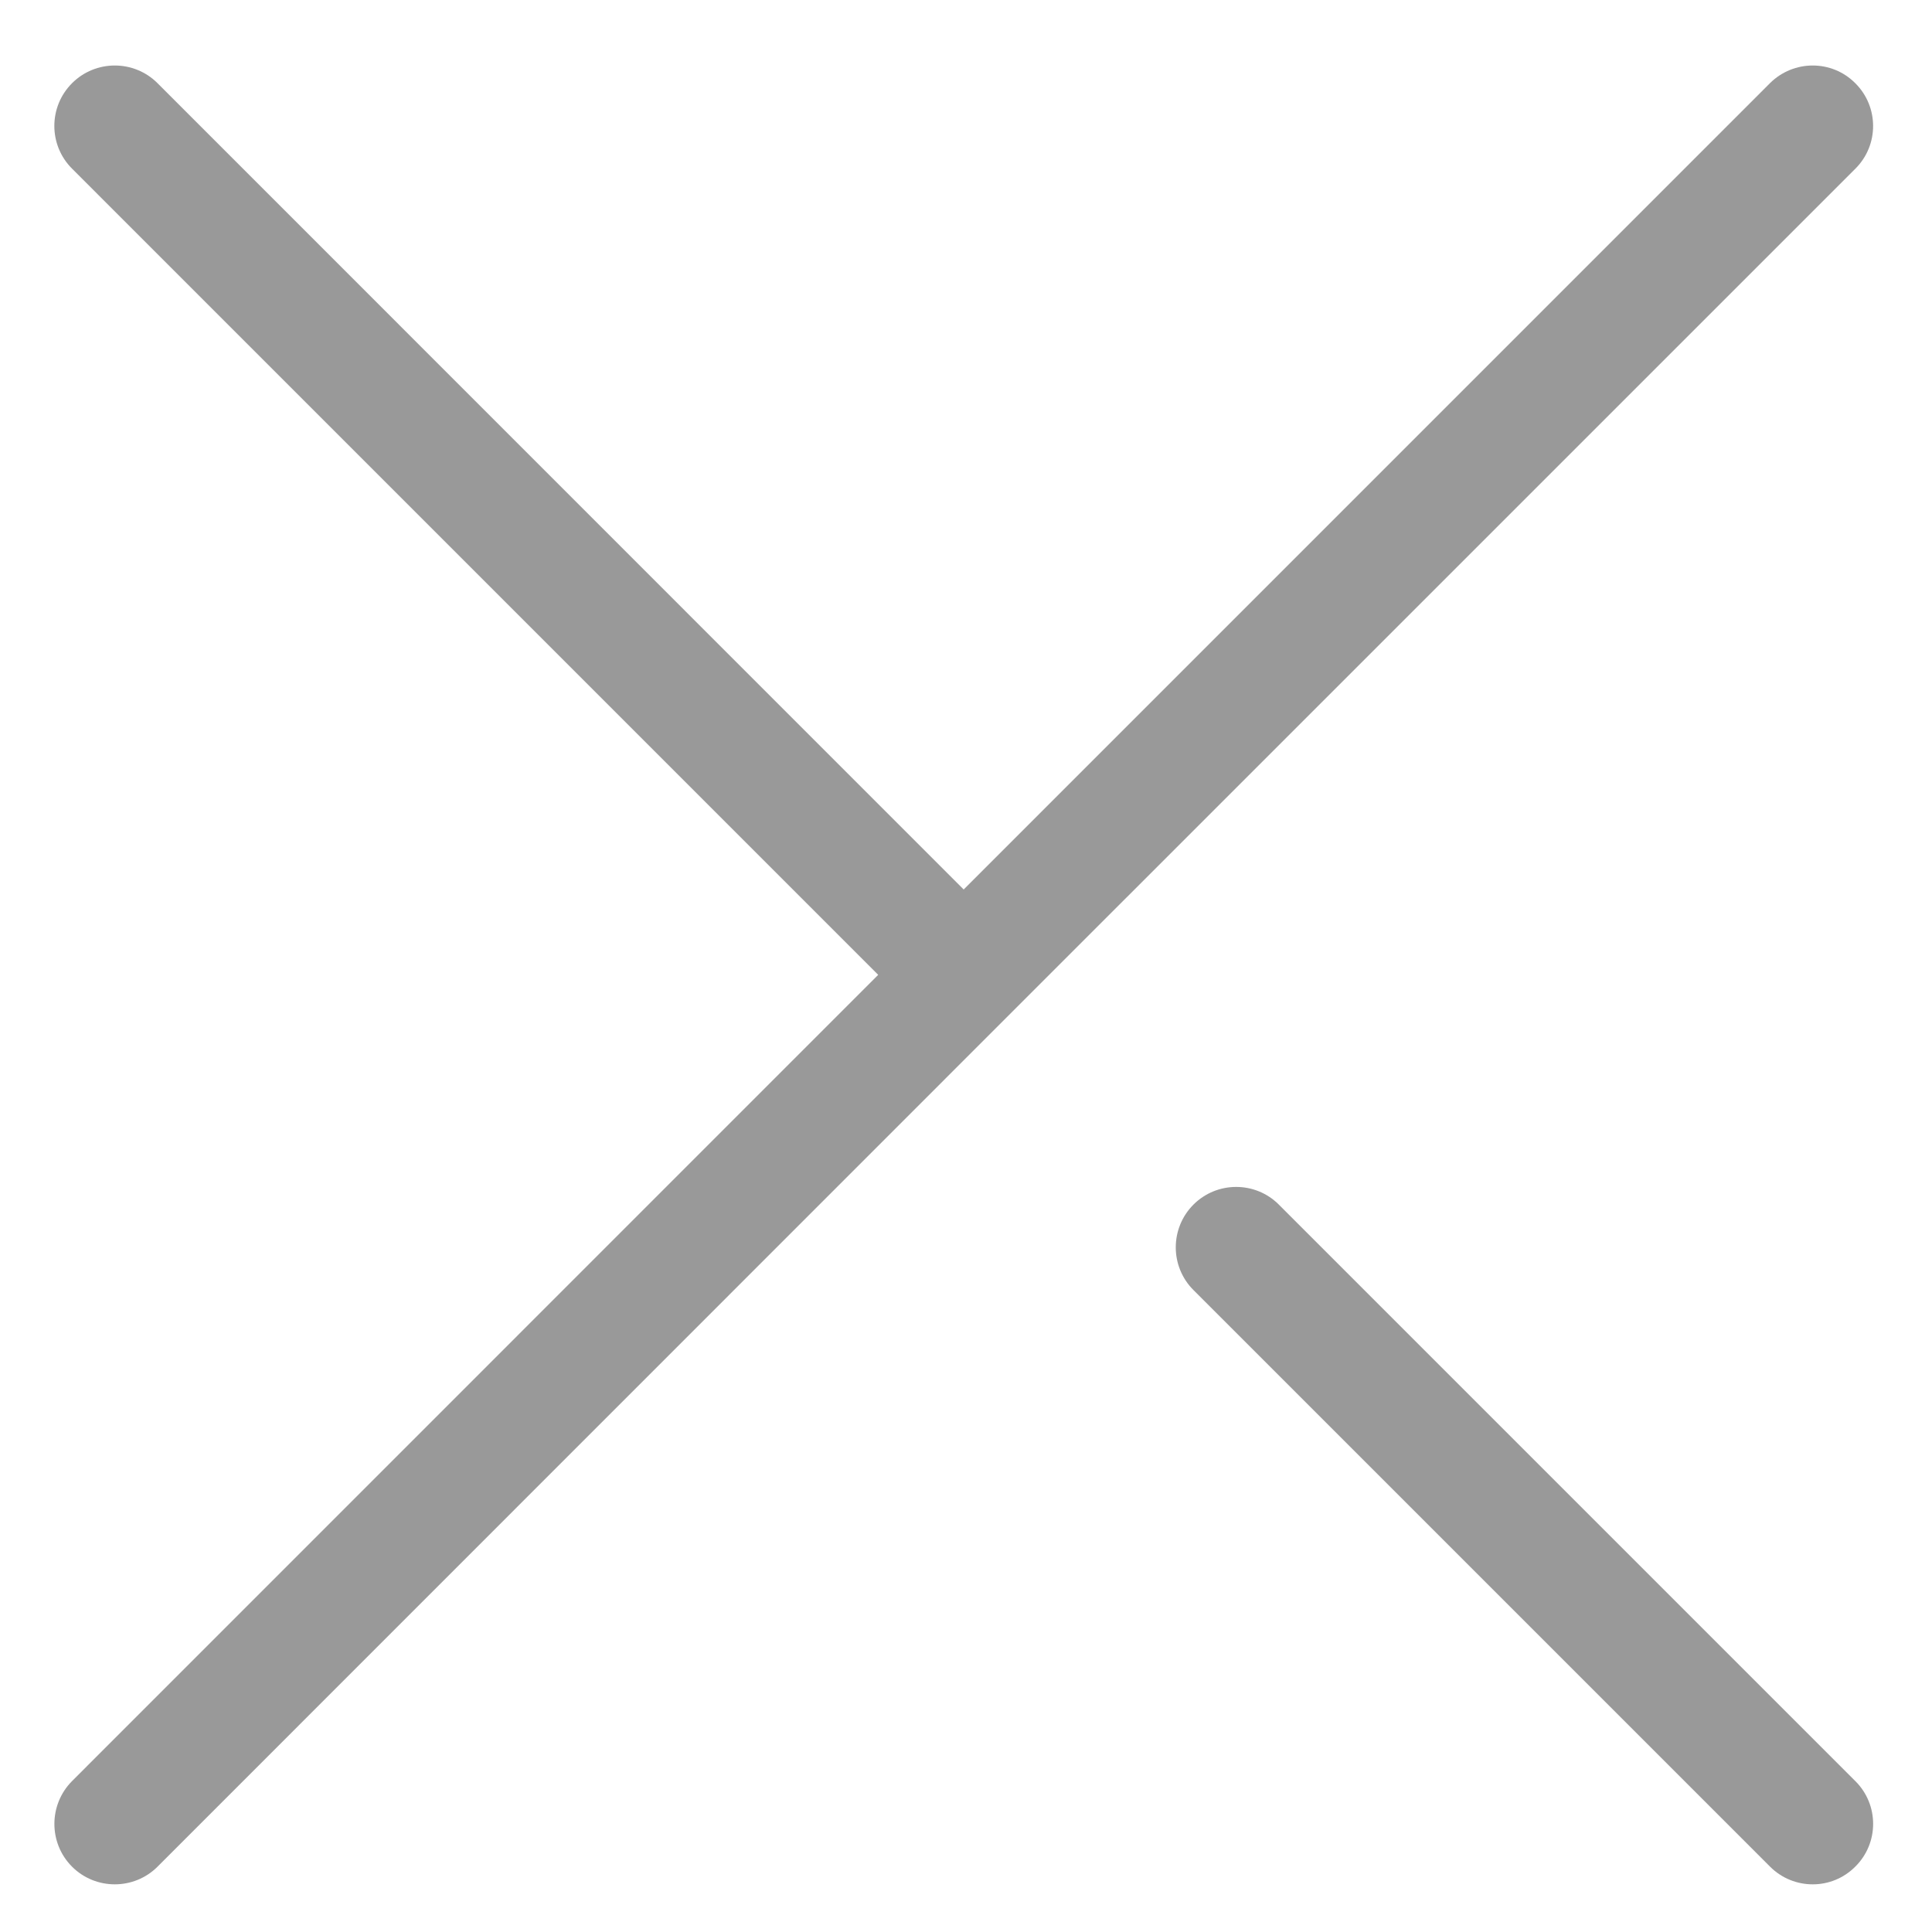 <?xml version="1.0" standalone="no"?><!DOCTYPE svg PUBLIC "-//W3C//DTD SVG 1.1//EN" "http://www.w3.org/Graphics/SVG/1.1/DTD/svg11.dtd"><svg t="1508156369594" class="icon" style="" viewBox="0 0 1024 1024" version="1.1" xmlns="http://www.w3.org/2000/svg" p-id="8801" xmlns:xlink="http://www.w3.org/1999/xlink" width="256" height="256"><defs><style type="text/css"></style></defs><path d="M983.347 44.109c-12.416-12.518-32.666-12.518-45.261 0L510.771 471.45 83.507 44.109c-12.493-12.518-32.845-12.518-45.338 0-12.493 12.493-12.493 32.794 0 45.261l427.29 427.315L38.17 944.026c-12.416 12.493-12.493 32.819 0 45.338 12.493 12.493 32.845 12.493 45.338 0l427.238-427.341 45.338-45.338L983.424 89.37C995.917 76.902 995.917 56.602 983.347 44.109" p-id="8802" fill="#999999"></path><path d="M632.55 638.464c12.493-12.493 32.819-12.493 45.261 0l305.562 305.562c12.57 12.493 12.57 32.819 0 45.286-12.416 12.57-32.742 12.57-45.261 0L632.55 683.75C620.058 671.258 620.058 650.982 632.55 638.464" p-id="8803" fill="#999999"></path></svg>